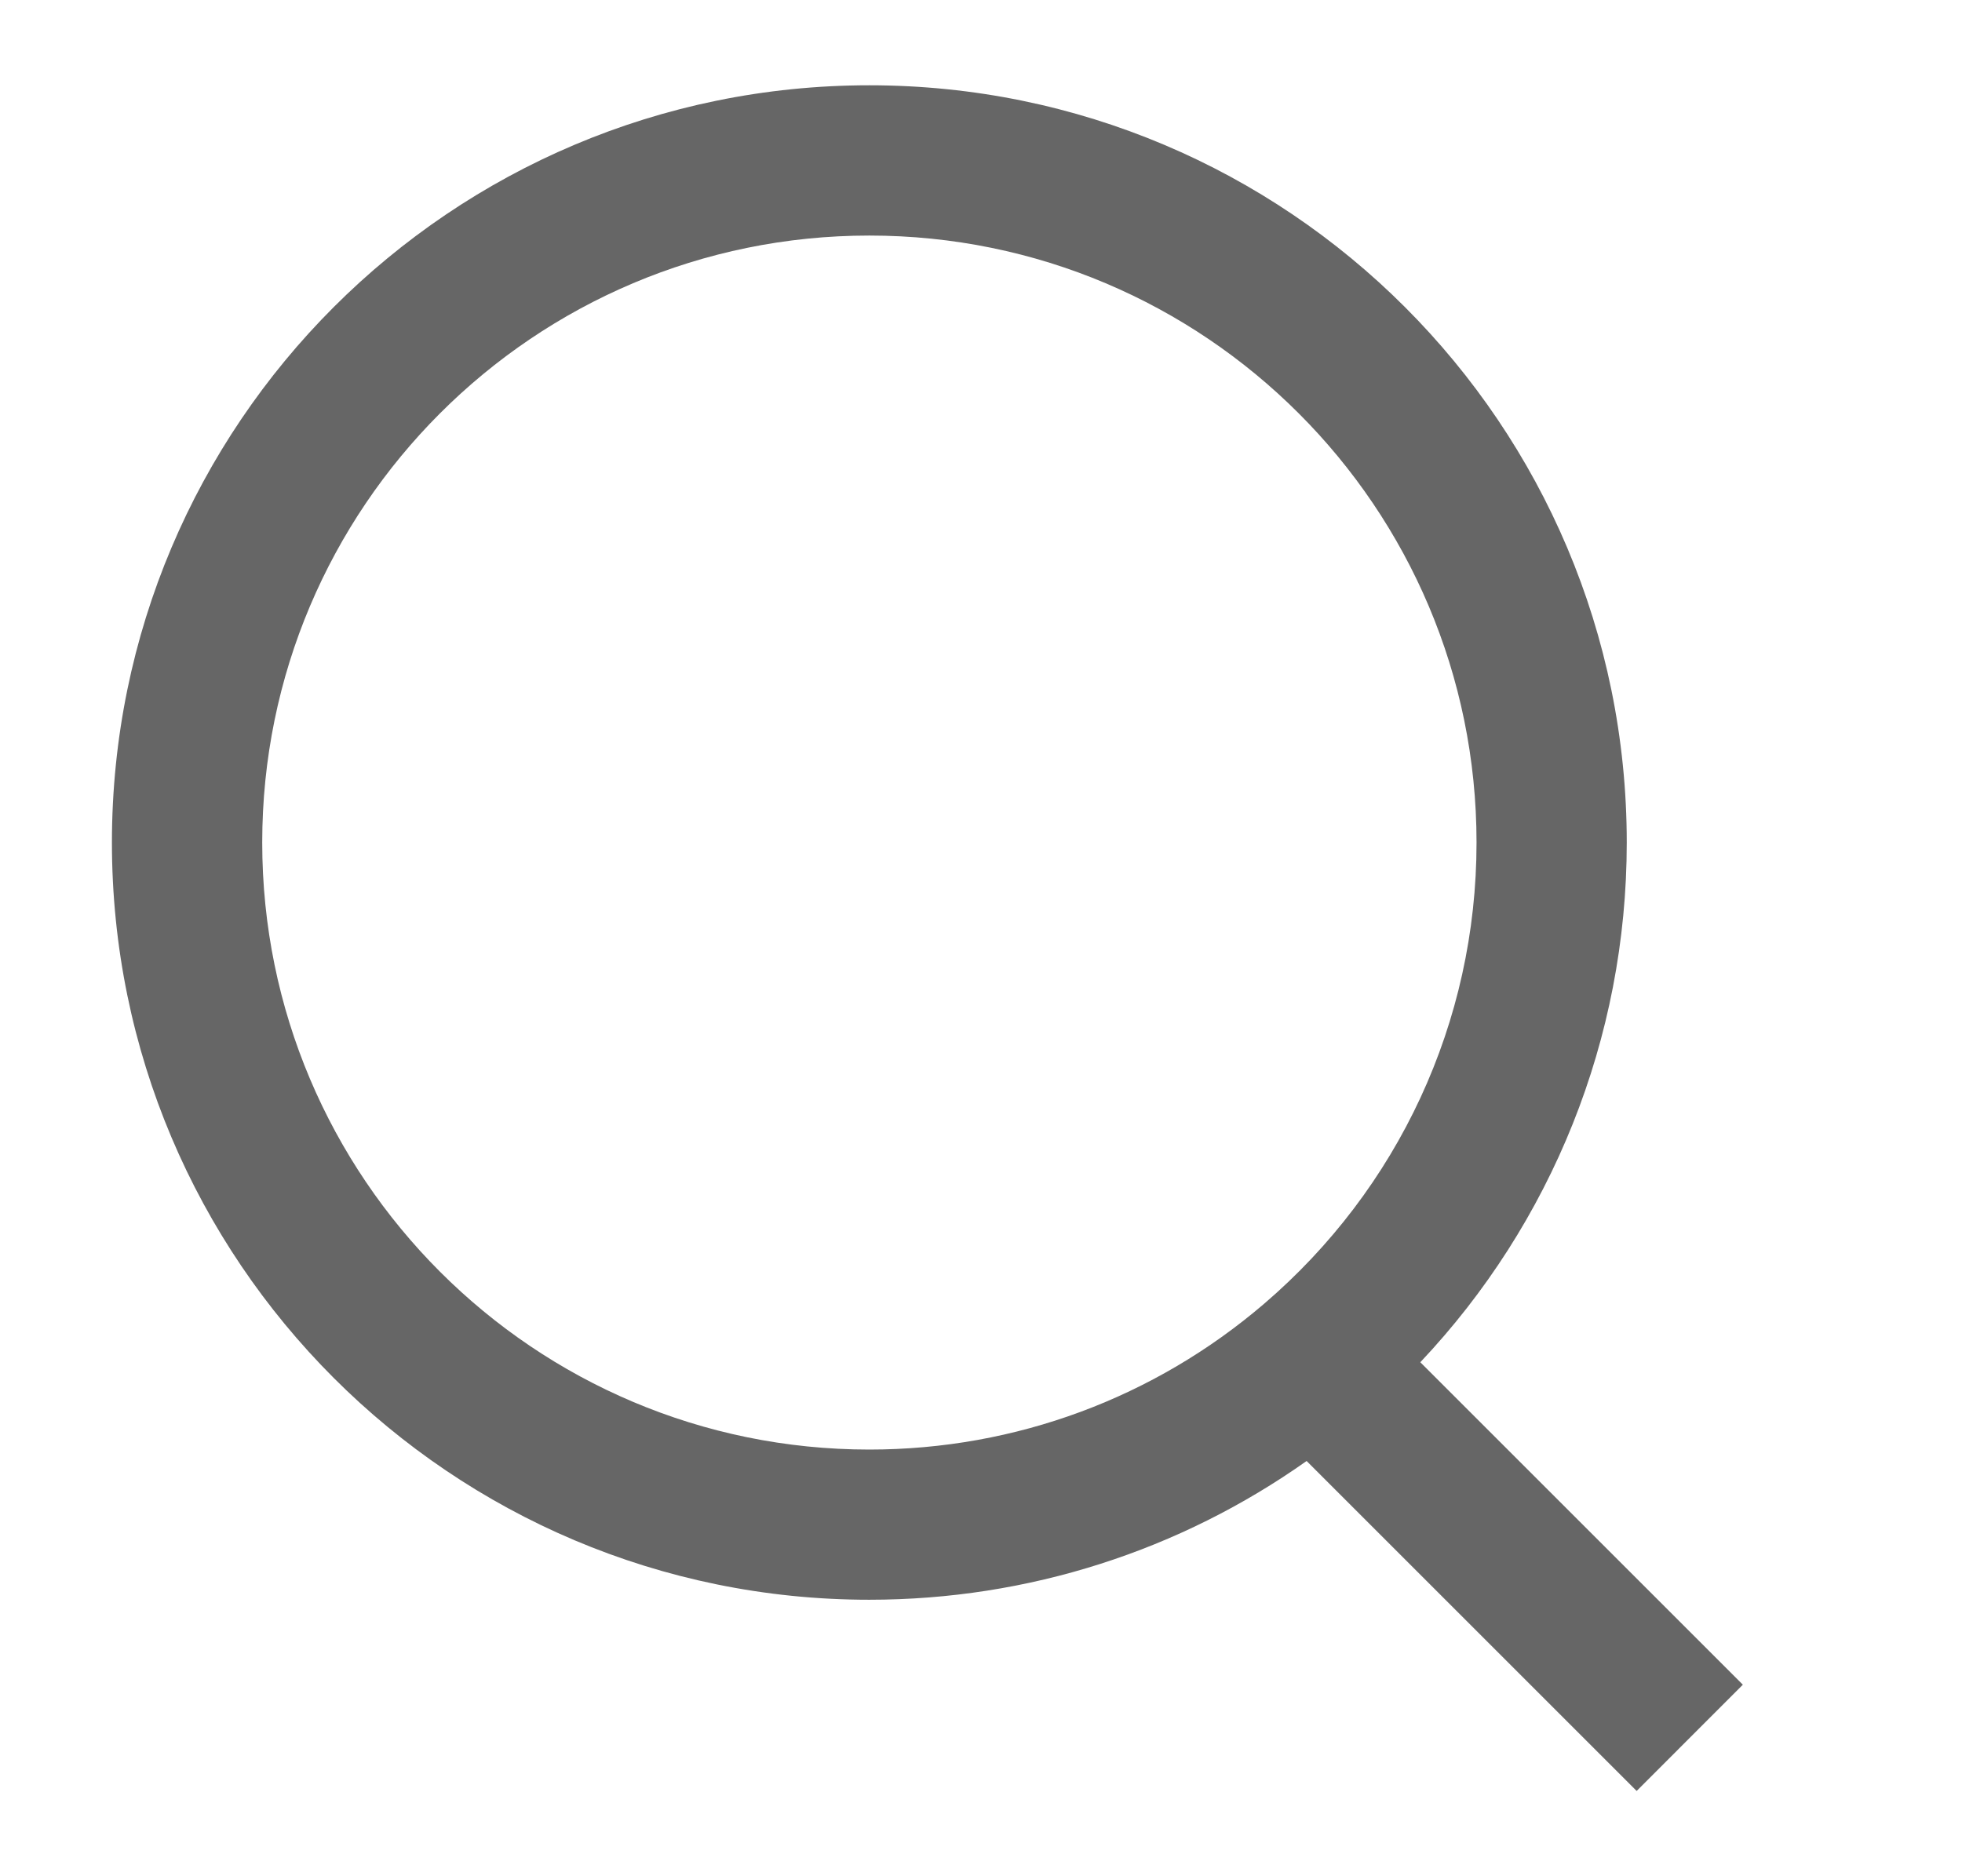 <?xml version="1.0" encoding="UTF-8"?>
<svg width="23px" height="22px" viewBox="0 0 23 22" version="1.1" xmlns="http://www.w3.org/2000/svg" xmlns:xlink="http://www.w3.org/1999/xlink">
    <!-- Generator: Sketch 52.1 (67048) - http://www.bohemiancoding.com/sketch -->
    <title>search</title>
    <desc>Created with Sketch.</desc>
    <g id="Page-1" stroke="none" stroke-width="1" fill="none" fill-rule="evenodd">
        <g id="home" transform="translate(-14.688, -31)" fill="#666666" fill-rule="nonzero">
            <g id="Group-6" transform="translate(15, 31)">
                <path d="M16.997,9.879 C16.997,5.948 13.81,2.762 9.879,2.762 C5.948,2.762 2.762,5.948 2.762,9.879 C2.762,13.81 5.948,16.997 9.879,16.997 C11.6,16.997 13.225,16.385 14.505,15.289 C16.076,13.944 16.997,11.988 16.997,9.879 Z M20.119,19.754 L18.874,21 L15.005,17.131 C13.523,18.18 11.745,18.758 9.879,18.758 C4.975,18.758 1,14.783 1,9.879 C1,4.975 4.975,1 9.879,1 C14.783,1 18.758,4.975 18.758,9.879 C18.758,12.183 17.875,14.345 16.338,15.973 L20.119,19.754 Z" id="Path"></path>
            </g>
        </g>
    </g>
</svg>